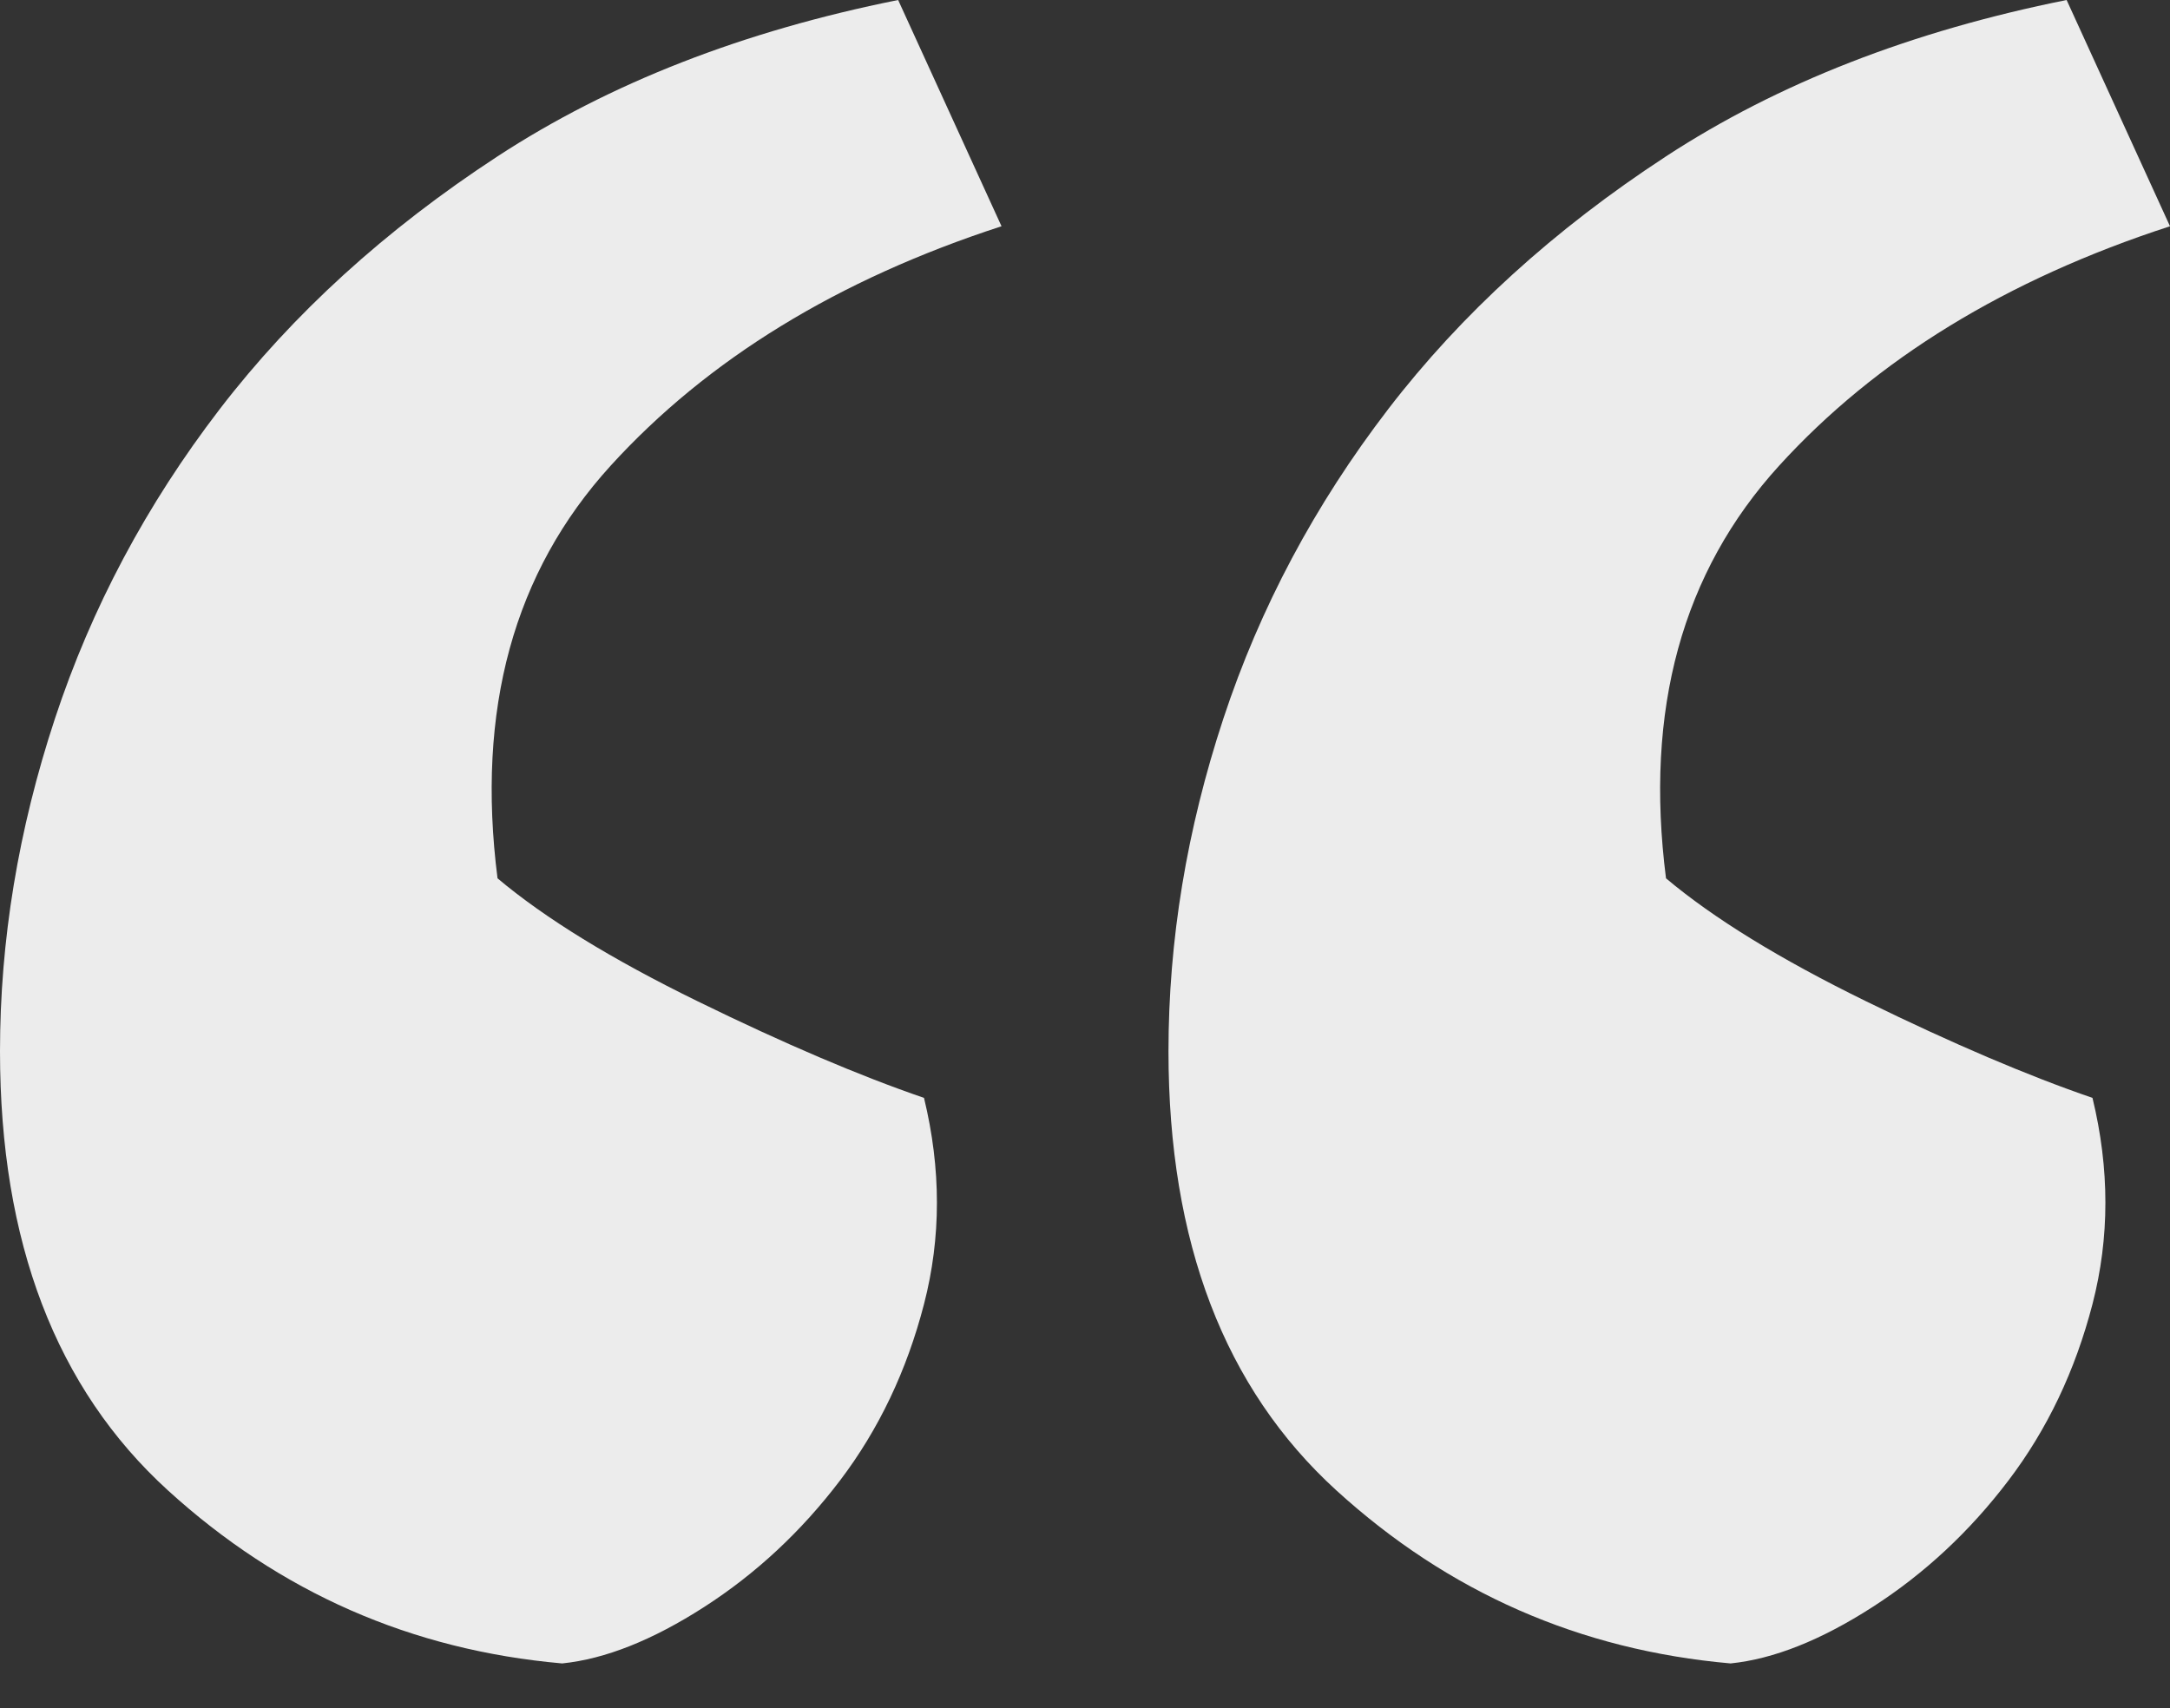 <?xml version="1.0" encoding="UTF-8"?>
<svg width="47px" height="37px" viewBox="0 0 47 37" version="1.1" xmlns="http://www.w3.org/2000/svg" xmlns:xlink="http://www.w3.org/1999/xlink">
    <rect x="0" y="0" width="47" height="37" fill="#333333" stroke="none"/>
    <!-- Generator: Sketch 42 (36781) - http://www.bohemiancoding.com/sketch -->
    <title>Combined Shape</title>
    <desc>Created with Sketch.</desc>
    <defs></defs>
    <g id="Symbols" stroke="none" stroke-width="1" fill="none" fill-rule="evenodd">
        <g id="Cards/Blog-Card" transform="translate(0, -110)" fill="#ECECEC">
            <g id="Blog-Card">
                <path d="M21.692,114.901 C18.147,116.054 15.325,117.783 13.225,120.089 C11.126,122.395 10.31,125.374 10.776,129.026 C11.802,129.89 13.249,130.779 15.115,131.692 C16.981,132.605 18.613,133.302 20.013,133.782 C20.386,135.319 20.386,136.809 20.013,138.25 C19.64,139.691 19.033,140.965 18.194,142.07 C17.354,143.175 16.374,144.088 15.255,144.808 C14.135,145.529 13.109,145.937 12.176,146.033 C8.91,145.745 6.065,144.496 3.639,142.286 C1.213,140.076 0,136.905 0,132.773 C0,130.371 0.397,127.969 1.19,125.566 C1.983,123.164 3.172,120.93 4.758,118.864 C6.344,116.798 8.35,114.973 10.776,113.387 C13.202,111.802 16.094,110.673 19.453,110 L21.692,114.901 Z M47,114.901 C43.455,116.054 40.632,117.783 38.533,120.089 C36.434,122.395 35.617,125.374 36.084,129.026 C37.11,129.89 38.556,130.779 40.422,131.692 C42.288,132.605 43.921,133.302 45.321,133.782 C45.694,135.319 45.694,136.809 45.321,138.25 C44.947,139.691 44.341,140.965 43.501,142.07 C42.662,143.175 41.682,144.088 40.562,144.808 C39.443,145.529 38.416,145.937 37.483,146.033 C34.218,145.745 31.372,144.496 28.946,142.286 C26.521,140.076 25.308,136.905 25.308,132.773 C25.308,130.371 25.704,127.969 26.497,125.566 C27.29,123.164 28.48,120.93 30.066,118.864 C31.652,116.798 33.658,114.973 36.084,113.387 C38.51,111.802 41.402,110.673 44.761,110 L47,114.901 Z" id="Combined-Shape"></path>
            </g>
        </g>
    </g>
</svg>